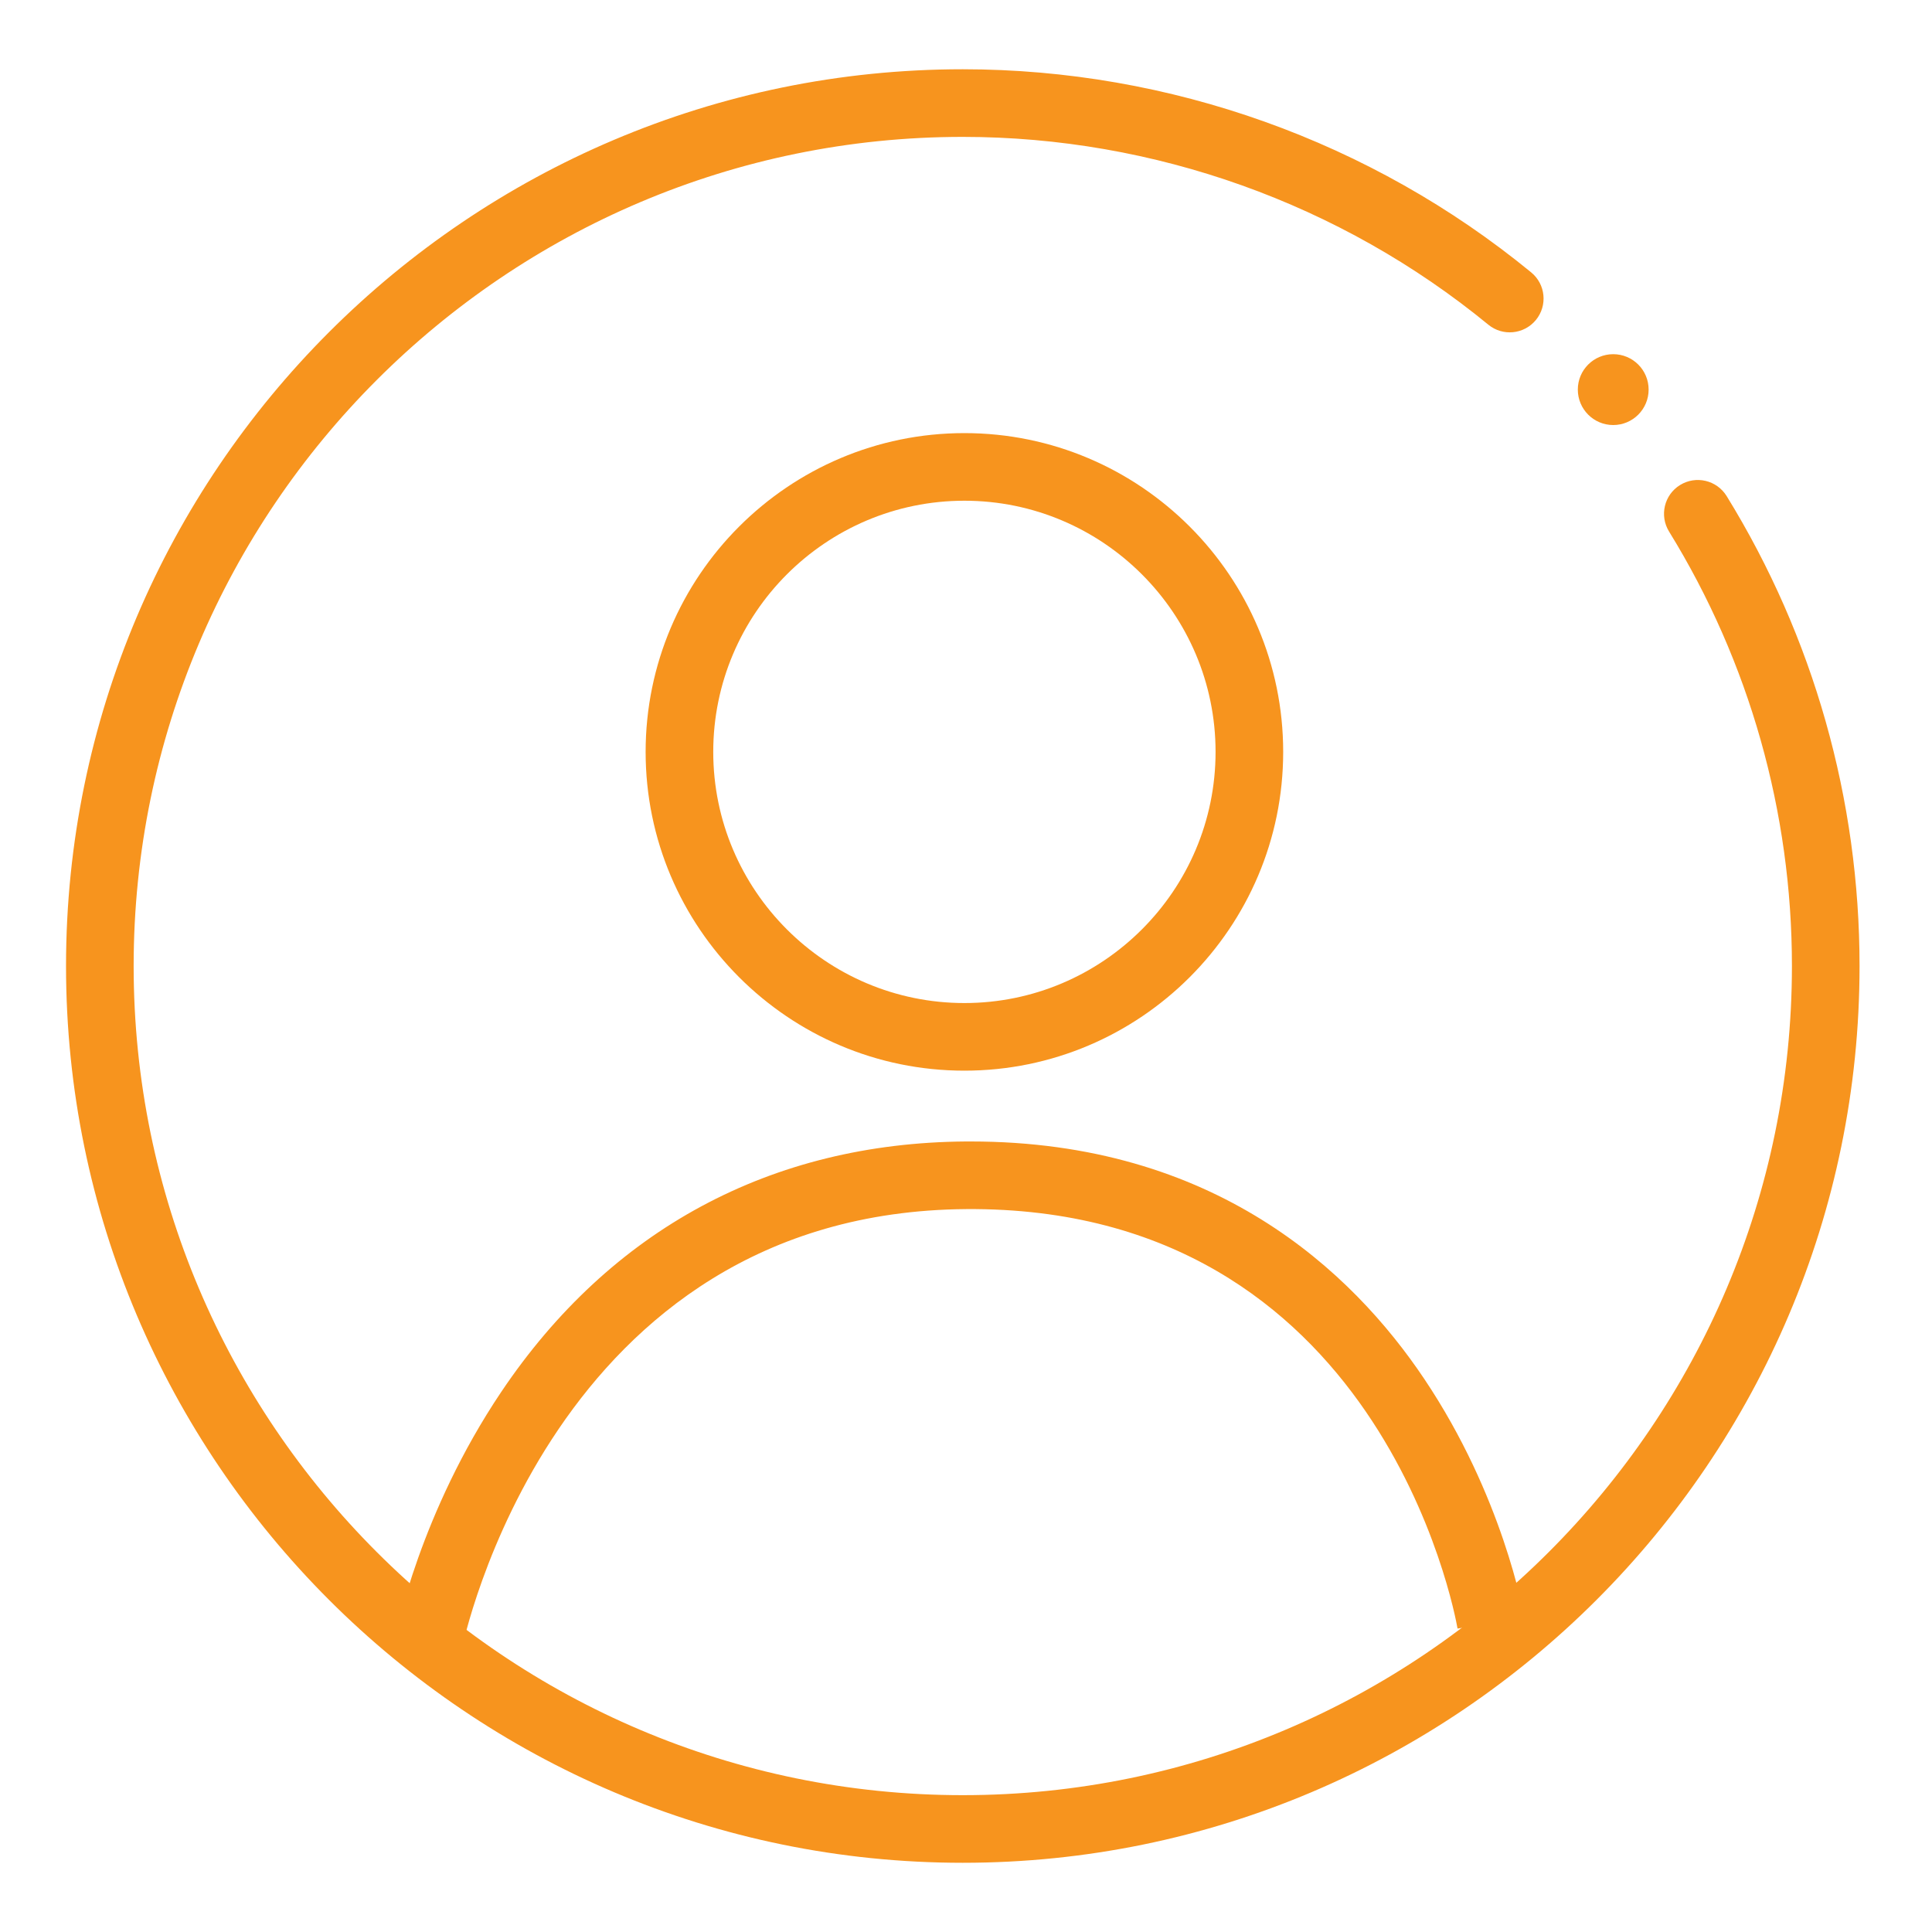 <svg width="40" height="40" viewBox="0 0 40 40" fill="none" xmlns="http://www.w3.org/2000/svg">
<g clip-path="url(#clip0_1_28845)">
<path d="M19.933 38.567C9.696 38.567 1.367 30.238 1.367 20C1.367 9.763 9.695 1.434 19.933 1.434C24.216 1.434 28.396 2.927 31.702 5.64C32.001 5.885 32.044 6.326 31.799 6.625C31.553 6.924 31.112 6.967 30.814 6.722C27.758 4.215 23.893 2.834 19.933 2.834C10.467 2.834 2.767 10.534 2.767 20C2.767 29.466 10.467 37.167 19.933 37.167C29.399 37.167 37.1 29.466 37.1 20C37.1 16.815 36.22 13.704 34.556 11.005C34.353 10.676 34.455 10.244 34.784 10.042C35.113 9.839 35.544 9.941 35.748 10.27C37.548 13.191 38.5 16.555 38.5 20C38.5 30.238 30.171 38.567 19.933 38.567Z" fill="#F7941E"/>
<path d="M33.4 8.8C33.805 8.8 34.133 8.471 34.133 8.066C34.133 7.661 33.805 7.333 33.4 7.333C32.995 7.333 32.667 7.661 32.667 8.066C32.667 8.471 32.995 8.8 33.4 8.8Z" fill="#F7941E"/>
<path d="M19.967 22.167C16.327 22.167 13.367 19.206 13.367 15.567C13.367 11.928 16.328 8.967 19.967 8.967C23.606 8.967 26.567 11.928 26.567 15.567C26.567 19.206 23.606 22.167 19.967 22.167ZM19.967 10.367C17.099 10.367 14.767 12.699 14.767 15.567C14.767 18.434 17.099 20.767 19.967 20.767C22.834 20.767 25.167 18.434 25.167 15.567C25.167 12.699 22.834 10.367 19.967 10.367Z" fill="#F7941E"/>
<path d="M9.557 34.163L8.183 33.897C8.203 33.793 8.695 31.321 10.379 28.816C12.639 25.454 15.964 23.662 19.995 23.633C20.029 23.633 20.064 23.633 20.098 23.633C25.133 23.633 27.983 26.303 29.49 28.552C31.113 30.973 31.54 33.38 31.557 33.481L30.177 33.718C30.115 33.362 28.552 24.972 20.006 25.033C11.411 25.095 9.575 34.072 9.557 34.163Z" fill="#F7941E"/>
</g>
<defs>
<clipPath id="clip0_1_28845">
<rect width="40" height="40" fill="white"/>
</clipPath>
</defs>
</svg>
